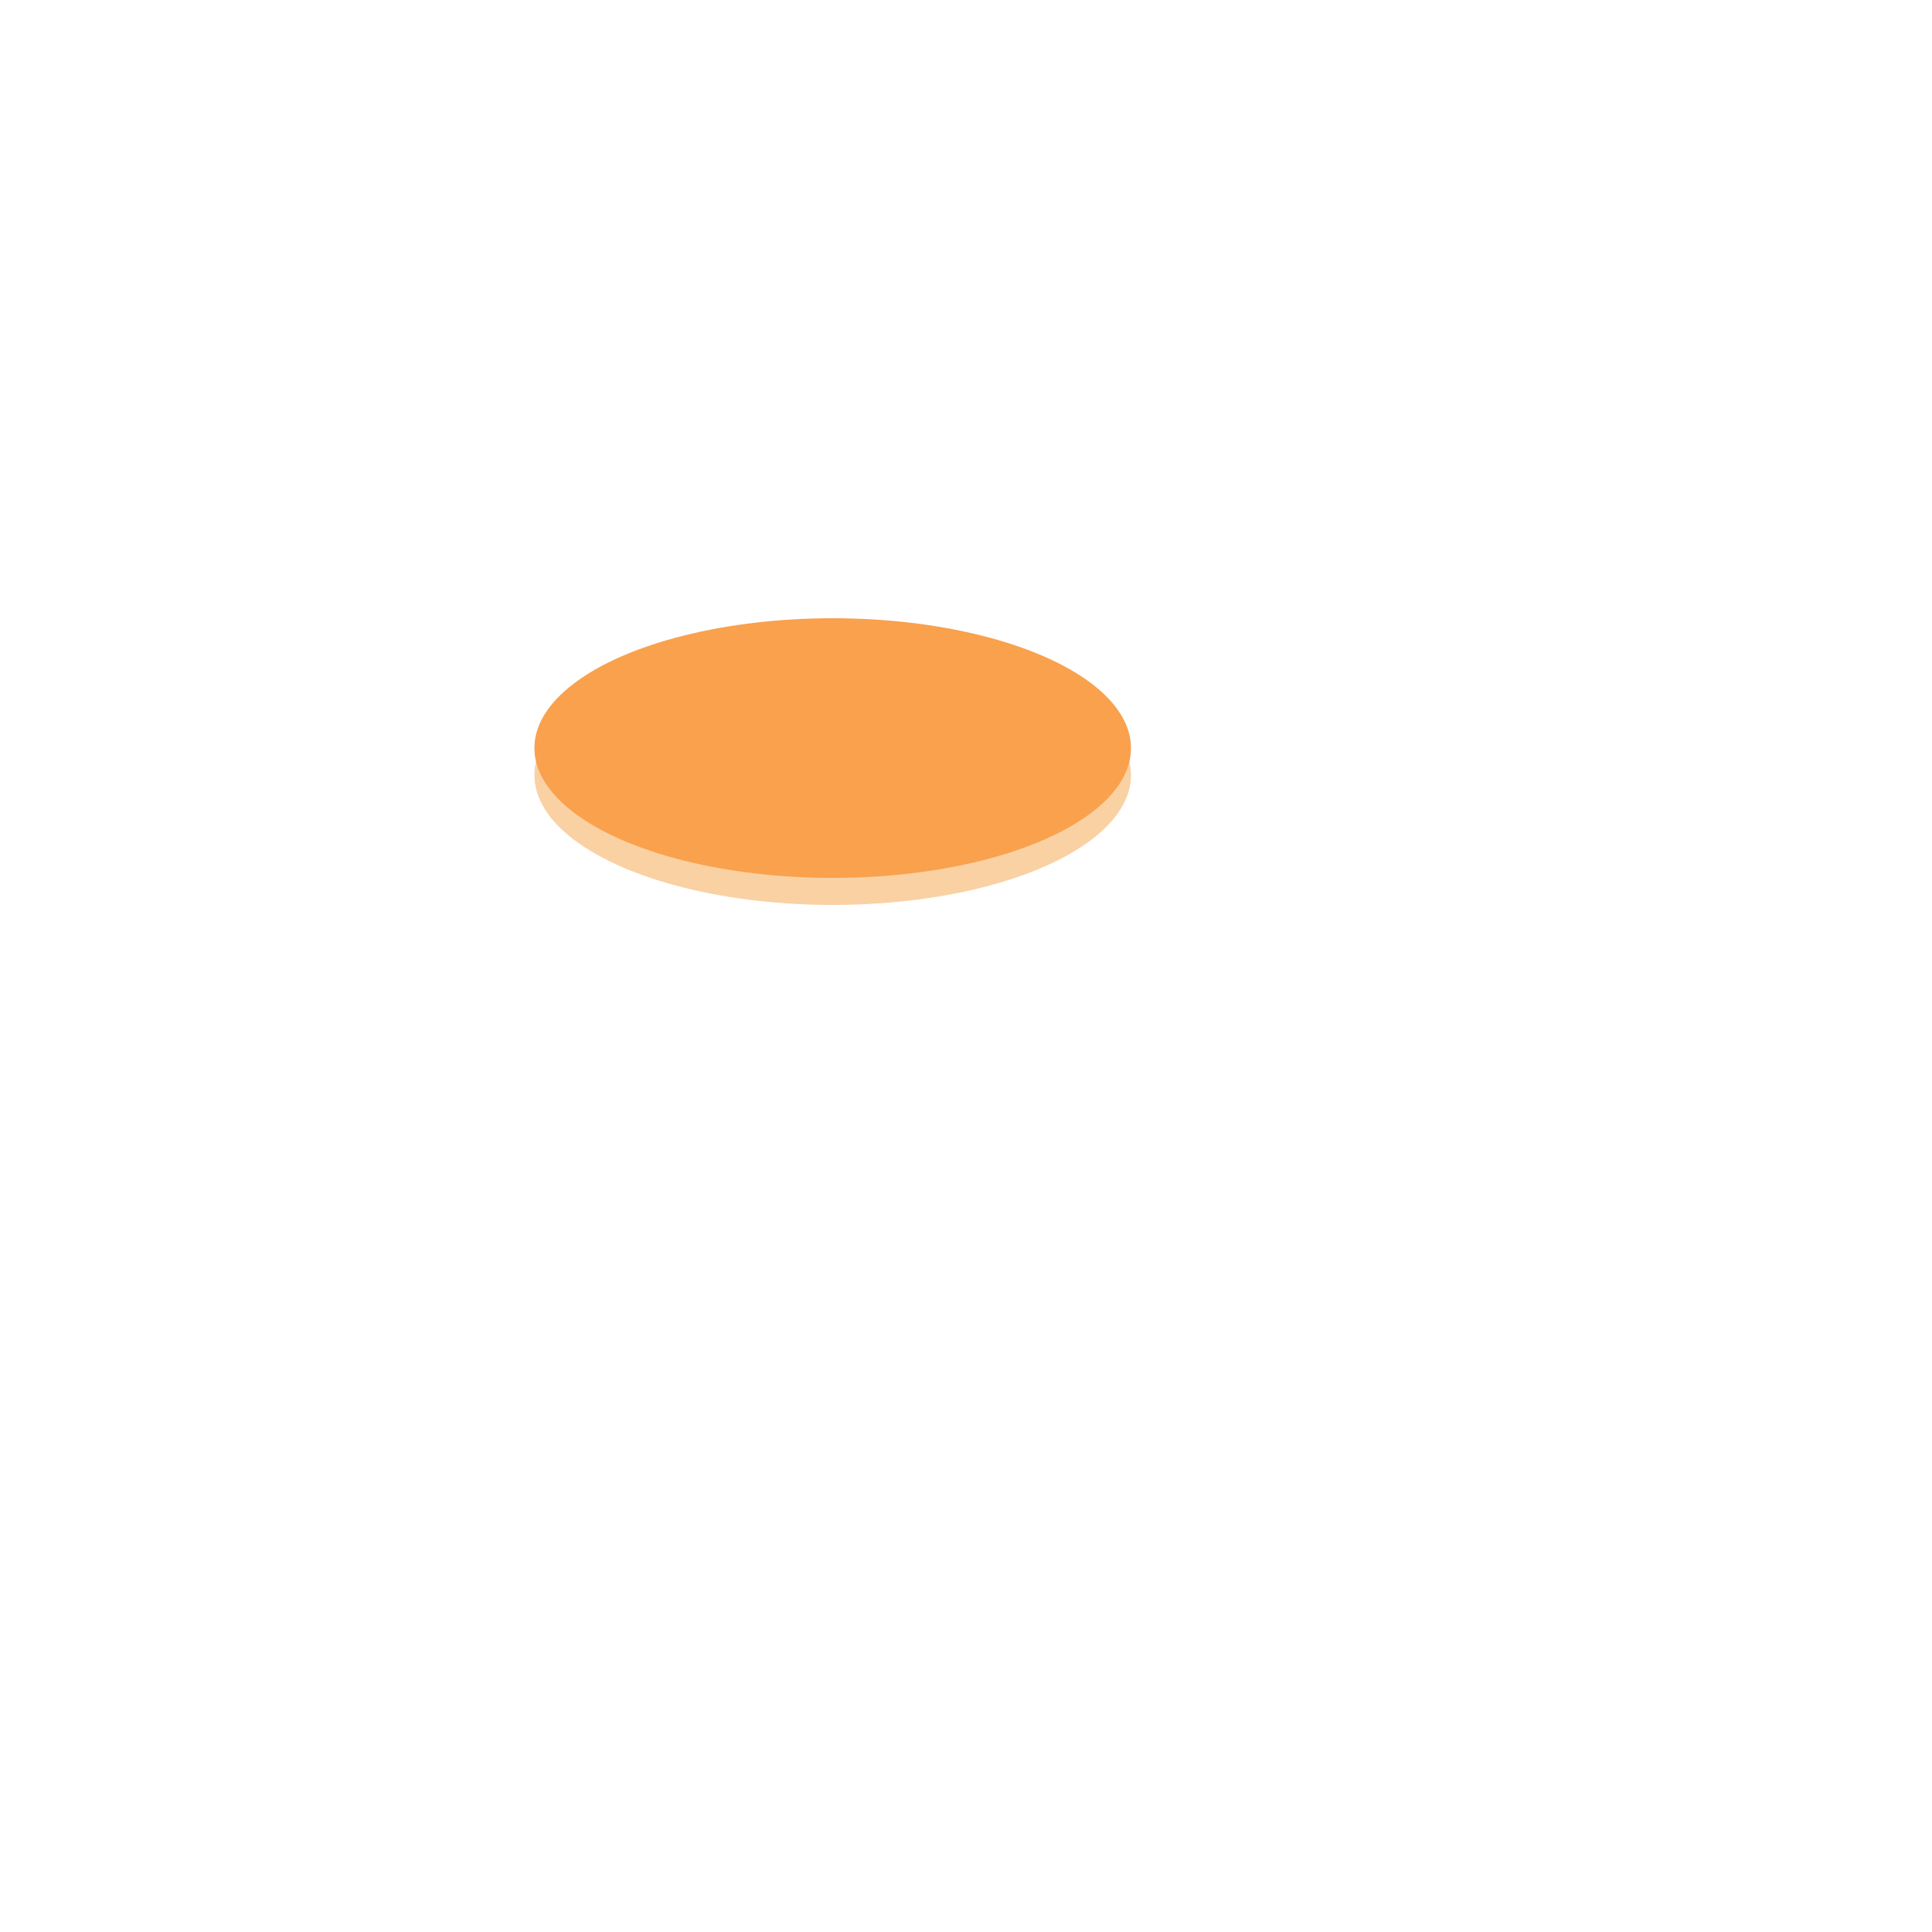 <?xml version="1.0" encoding="utf-8"?>
<!-- Generator: Adobe Illustrator 29.5.1, SVG Export Plug-In . SVG Version: 9.03 Build 0)  -->
<svg version="1.1" xmlns="http://www.w3.org/2000/svg" xmlns:xlink="http://www.w3.org/1999/xlink" x="0px" y="0px"
	 viewBox="0 0 500 500" style="enable-background:new 0 0 500 500;" xml:space="preserve">
<g id="Layer_1" style="display:none;">
</g>
<g id="Item_x5F_1" style="display:none;">
	<path id="background_pancake-21" style="display:inline;fill:#FF7B7B;" d="M241.8,392.1L16.7,259c-7.2-4-13.3-10.6-6.3-15
		l226-130.2c3.4-2.1,8.5-3.5,12-1.5l236.2,137.2c7.2,4.2,8.5,15.8,1.3,20L271.5,391.8C262.3,397.2,251,397.2,241.8,392.1z"/>
</g>
<g id="Item_x5F_2" style="display:none;">
	<g id="plate_pancake-21" style="display:inline;">
		<ellipse style="fill:#68E1FD;" cx="215.5" cy="254" rx="130.6" ry="72.3"/>
		<ellipse style="opacity:0.29;fill:#093E3E;enable-background:new    ;" cx="215.5" cy="254" rx="130.6" ry="72.3"/>
		<ellipse style="fill:#68E1FD;" cx="215.5" cy="246.1" rx="130.6" ry="72.3"/>
		<ellipse style="opacity:0.29;fill:#093E3E;enable-background:new    ;" cx="215.5" cy="245.5" rx="90.7" ry="46.4"/>
	</g>
</g>
<g id="Item_x5F_3" style="display:none;">
	<g id="drink_pancake-21" style="display:inline;">
		<path style="fill:#68E1FD;" d="M351.3,165.9l9.1,104c0,0,10.4,11,37.1,11s33.1-16.3,33.1-16.3l6.8-98.7c0,0-2.8-18.1-46.6-18.1
			C356.2,147.8,351.3,165.9,351.3,165.9z"/>
		<path style="fill:#FFE8CA;" d="M356.4,170.8l7.1,86.1c0,0,5.1,13,31.3,13s30.9-13.8,30.9-13.8l7.5-85.3"/>
		<ellipse style="fill:#FFF2DE;" cx="394.8" cy="170.8" rx="38.3" ry="18.9"/>
		<path style="fill:#68E1FD;" d="M394.8,190.3c-23.9,0-43.3-9.7-43.3-21.6s19.4-21.6,43.3-21.6s43.2,9.7,43.2,21.6
			S418.6,190.3,394.8,190.3z M394.8,148.4c-23.1,0-42,9.1-42,20.3s18.8,20.3,42,20.3s42-9.1,42-20.3S417.9,148.4,394.8,148.4z"/>
		<path style="opacity:0.33;fill:#FFFFFF;enable-background:new    ;" d="M405.5,189.6v87.5c0,0,8.7-1.8,9.1-2.5s0.6-87.9,0.6-87.9
			L405.5,189.6z"/>
	</g>
</g>
<g id="Layer_6" style="display:none;">
	<ellipse style="display:inline;fill:#FAD1A3;" cx="215.5" cy="247.4" rx="77.2" ry="33.6"/>
	<ellipse style="display:inline;fill:#F9A14D;" cx="215.5" cy="240.5" rx="77.2" ry="33.6"/>
</g>
<g id="Layer_7" style="display:none;">
	<ellipse style="display:inline;fill:#FAD1A3;" cx="218.4" cy="233.5" rx="77.2" ry="33.6"/>
	<ellipse style="display:inline;fill:#F9A14D;" cx="218.4" cy="226.5" rx="77.2" ry="33.6"/>
</g>
<g id="Layer_8" style="display:none;">
	<ellipse style="display:inline;fill:#FAD1A3;" cx="208.7" cy="215" rx="77.2" ry="33.6"/>
	<ellipse style="display:inline;fill:#F9A14D;" cx="208.7" cy="208.1" rx="77.2" ry="33.6"/>
</g>
<g id="Layer_9">
	<ellipse style="fill:#FAD1A3;" cx="215.5" cy="200.6" rx="77.2" ry="33.6"/>
	<ellipse style="fill:#F9A14D;" cx="215.5" cy="193.6" rx="77.2" ry="33.6"/>
</g>
<g id="Layer_10" style="display:none;">
	<path style="display:inline;opacity:0.47;fill:#E5802E;enable-background:new    ;" d="M231.5,160.6c0,0,0.7,9.9-6.8,10
		s-5.1-6-20-3.8s-17.9,9.5-27.7,15.8s-17-3-25.1,0.5s-14.2,12-13.2,17.3s-3.4,17.7,5.5,20s6.2-7,11-6.2s-2.3,18.8,7.2,24.8
		s7.3-18,13.7-16.6s14.4,2.1,20.3,7.9s26.9-2.4,32-3.3s18-4.8,22.2,3.3s3.9,29.1,1.6,37.2S241,281,232.4,284.3s-11.2,15.1,2.6,21.2
		s35.6-16.5,48.9-11.2s34.9-13.5,34.2-20.5s-20.7-7.5-14.7-17c6-9.5-2.6-11.6-8.4-10.9s-17.5,19.3-25.4,13.5
		c-7.9-5.8-10.8-35.6-5.5-39.8s14.1,7,19.2-0.5s11.8-18,9.4-28.3S273.6,163.9,231.5,160.6z"/>
</g>
<g id="Item_x5F_4" style="display:none;">
	<ellipse style="display:inline;fill:#FAD1A3;" cx="215.5" cy="247.4" rx="77.2" ry="33.6"/>
	<ellipse style="display:inline;fill:#F9A14D;" cx="215.5" cy="240.5" rx="77.2" ry="33.6"/>
	<ellipse style="display:inline;fill:#FAD1A3;" cx="218.4" cy="233.5" rx="77.2" ry="33.6"/>
	<ellipse style="display:inline;fill:#F9A14D;" cx="218.4" cy="226.5" rx="77.2" ry="33.6"/>
	<path style="display:inline;fill:#E5802E;" d="M287.3,210.4c0.8,1,7.5,10.6-4.1,23.1c-7.6,8.1-19.5,12.1-29.9,14.9
		c-17.7,4.9-36.8,6.1-55.1,2.6c-11.5-2.3-22.9-5.2-34.1-8.6l-0.2-0.1"/>
	<ellipse style="display:inline;fill:#FAD1A3;" cx="208.7" cy="215" rx="77.2" ry="33.6"/>
	<ellipse style="display:inline;fill:#F9A14D;" cx="208.7" cy="208.1" rx="77.2" ry="33.6"/>
	<ellipse style="display:inline;fill:#FAD1A3;" cx="215.5" cy="200.6" rx="77.2" ry="33.6"/>
	<ellipse style="display:inline;fill:#F9A14D;" cx="215.5" cy="193.6" rx="77.2" ry="33.6"/>
	<g style="display:inline;opacity:0.58;">
		<path style="fill:#FFFFFF;" d="M274.7,175.2c-3-2.9-7.6,1.7-4.6,4.6c1.6,1.5,3,3.1,4.2,4.9c1,1.5,2.5,3.3,2.3,5.1
			c-0.3,4.2,6.2,4.2,6.5,0C283.5,184.5,278.3,178.7,274.7,175.2z"/>
		<path style="fill:#FFFFFF;" d="M279.3,195.6c-4.2,0-4.2,6.5,0,6.5S283.5,195.6,279.3,195.6z"/>
		<path style="fill:#FFFFFF;" d="M237.4,297.4c-1.9,0-3.5-1.6-3.5-3.5c0-0.1,0-0.3,0-0.4c0.3-1-0.3-2.1-1.4-2.4
			c-1-0.3-2.1,0.3-2.4,1.4c-0.8,4,1.8,8,5.9,8.8c0.4,0.1,0.9,0.1,1.3,0.1C240,301.4,240,297.5,237.4,297.4z"/>
		<path style="fill:#FFFFFF;" d="M307.9,276.3c-2.8,4.3-6.9,7.7-11.6,9.7c-2.3,1-1.3,4.8,1,3.8c5.7-2.3,10.6-6.4,14-11.5
			C312.6,276.2,309.2,274.2,307.9,276.3z"/>
		<path style="fill:#FFFFFF;" d="M146.3,192.7c-2.7,2.5-4.4,5.9-4.8,9.5c-0.2,1.7,2.4,1.7,2.6,0c0.3-3,1.8-5.7,4-7.7
			C149.4,193.5,147.6,191.6,146.3,192.7z"/>
		<path style="fill:#FFFFFF;" d="M143.1,207.8c-0.7,0.1-1.3,0.7-1.2,1.4c0.1,0.6,0.6,1.1,1.2,1.2c0.7-0.1,1.3-0.7,1.2-1.4
			C144.3,208.4,143.8,207.9,143.1,207.8z"/>
		<path style="fill:#FFFFFF;" d="M211.3,222.2c-3,0.5-6.1,0.3-9.1-0.4c-1.6-0.4-2.3,2.1-0.7,2.5c3.4,0.8,7,1,10.5,0.4
			C213.6,224.4,212.9,221.9,211.3,222.2z"/>
	</g>
</g>
<g id="Layer_11" style="display:none;">
	<polygon style="display:inline;fill:#FEEC64;" points="215.5,167 196.1,178.6 196.1,189.6 214.4,200.6 237.8,192.5 240.7,181.4 	
		"/>
	<polygon style="display:inline;opacity:0.47;fill:#E5802E;enable-background:new    ;" points="240.7,181.4 212.9,187.3 
		214.4,200.6 237.8,192.5 	"/>
</g>
</svg>
